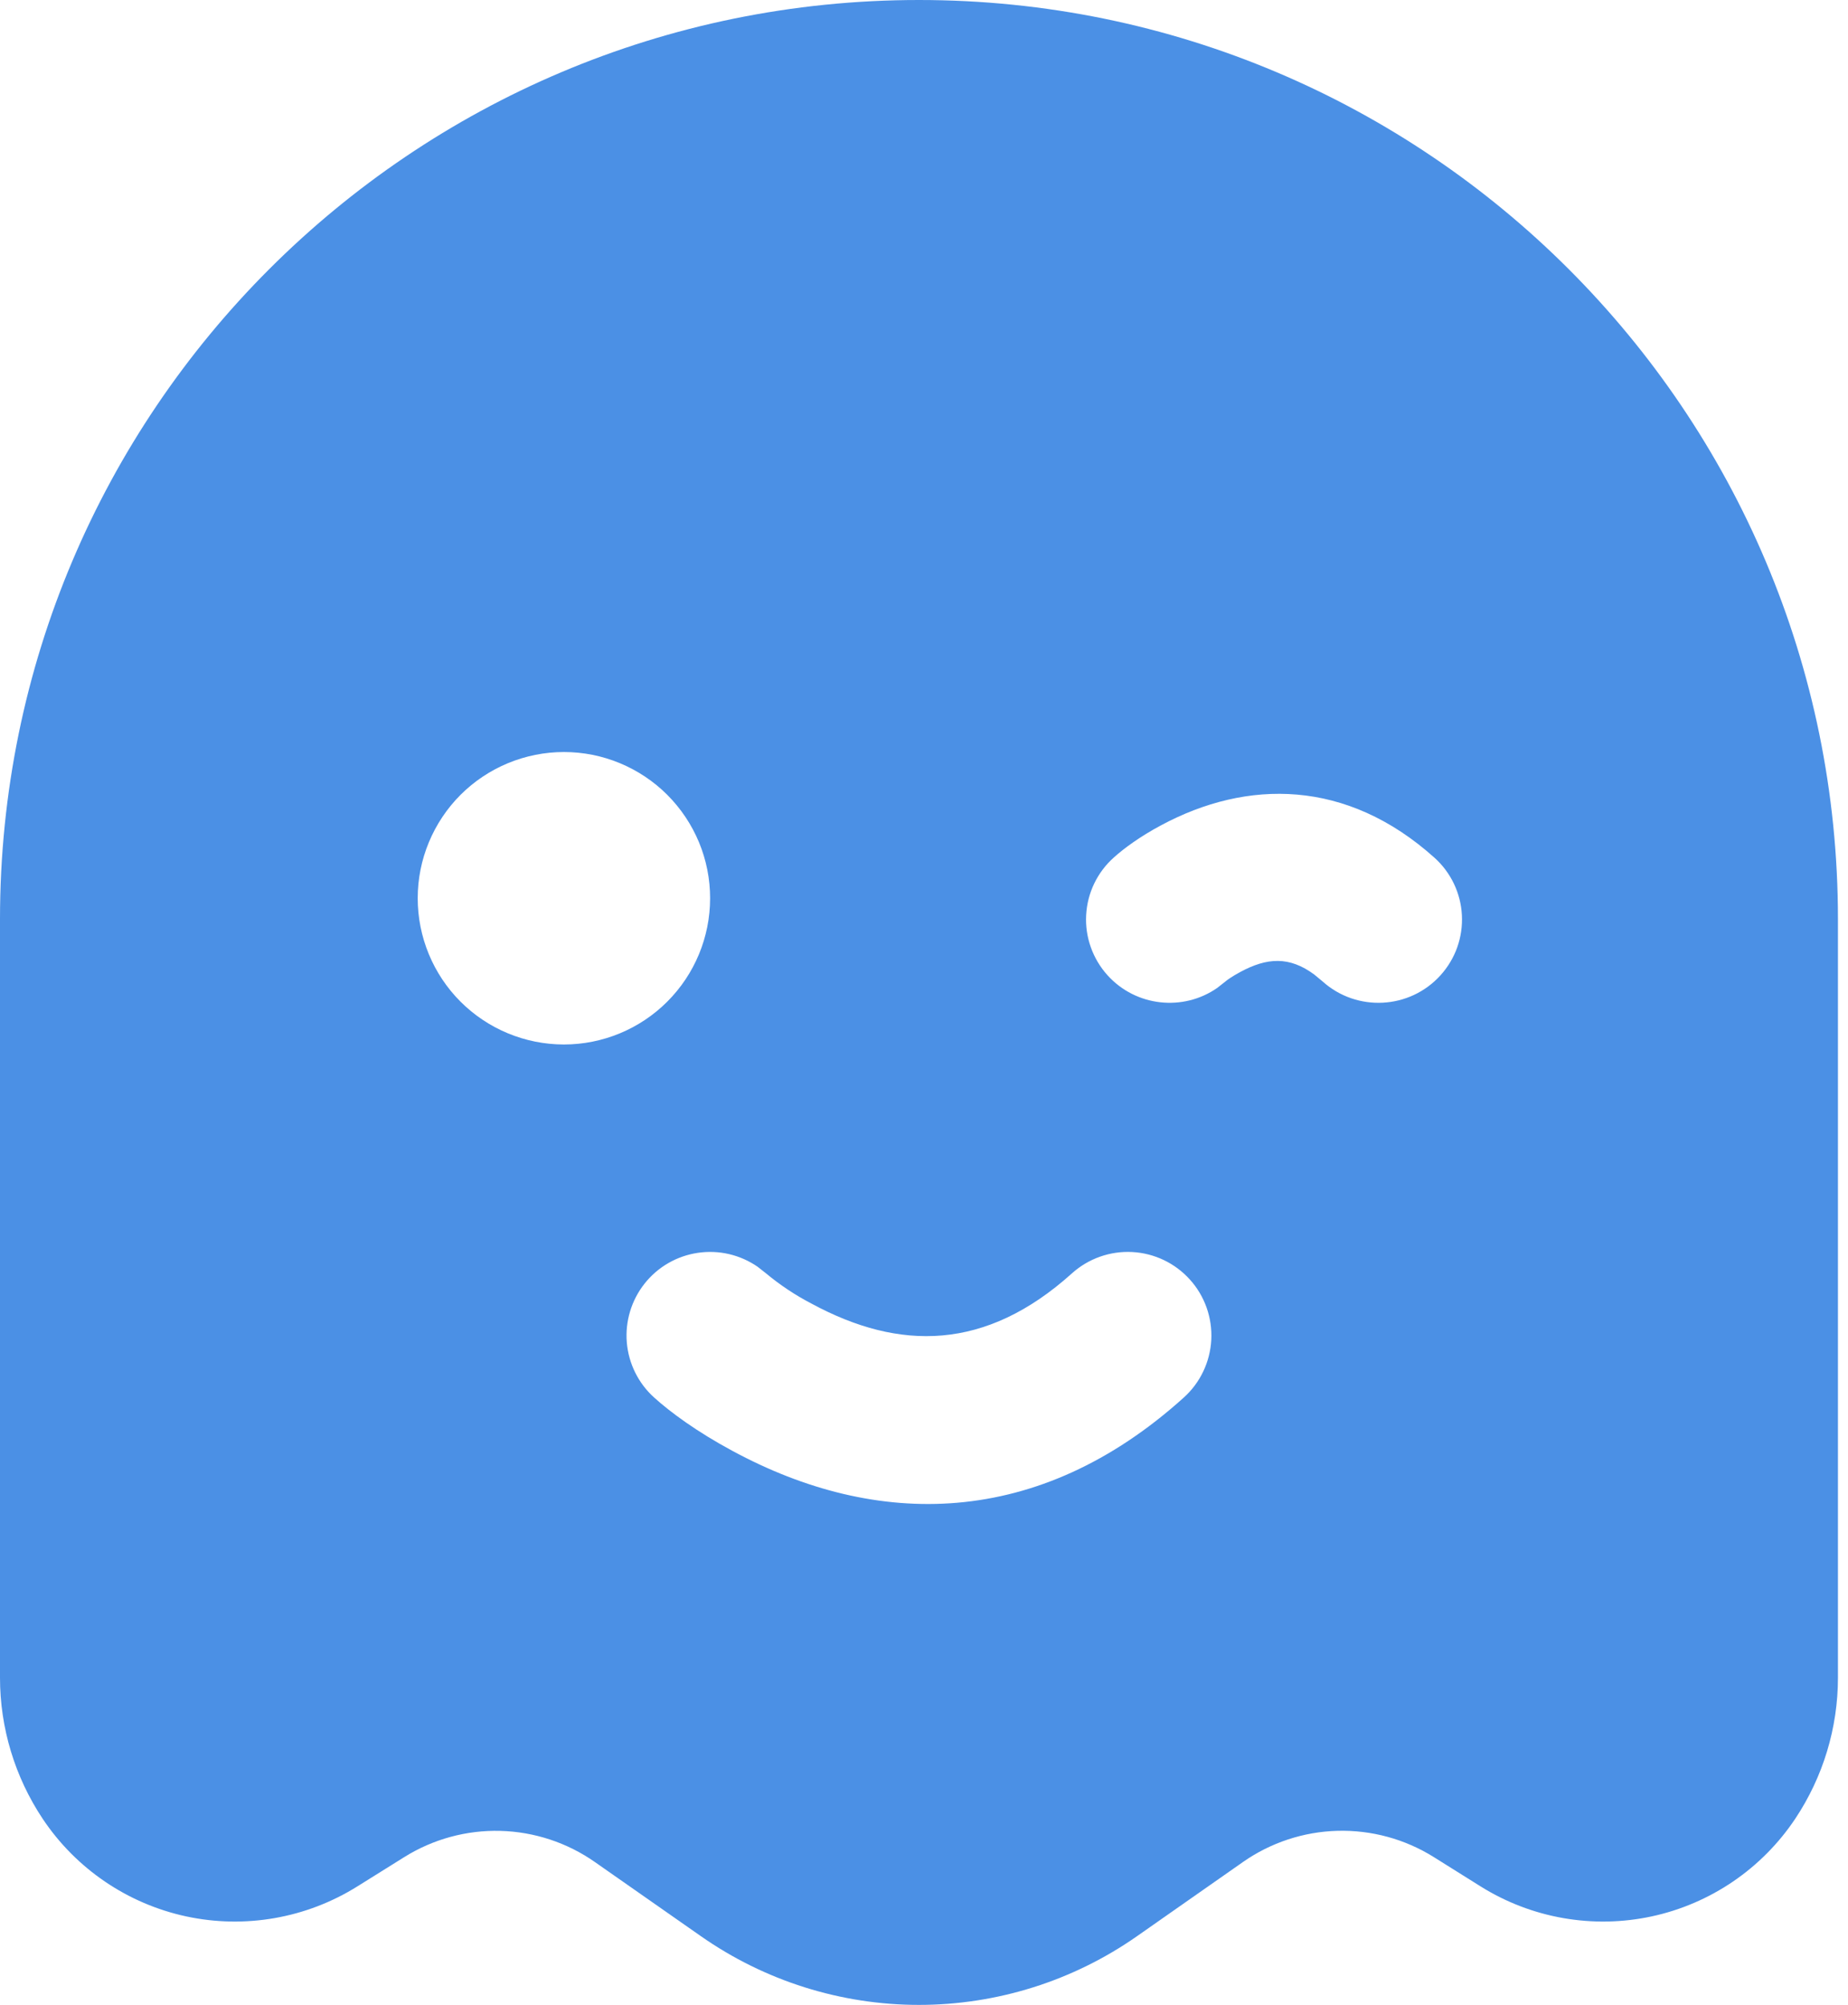 <svg width="59" height="64" viewBox="0 0 59 64" fill="none" xmlns="http://www.w3.org/2000/svg">
<path fill-rule="evenodd" clip-rule="evenodd" d="M29.339 0C13.136 0 0 13.136 0 29.339V53.558C0 55.158 0.475 56.724 1.36 58.055C2.424 59.651 4.069 60.771 5.945 61.175C7.821 61.578 9.781 61.235 11.408 60.218L12.907 59.282C13.825 58.708 14.893 58.417 15.975 58.445C17.058 58.474 18.109 58.82 18.996 59.442L22.375 61.805C24.416 63.234 26.848 64 29.339 64C31.831 64 34.262 63.234 36.303 61.805L39.683 59.439C40.57 58.818 41.621 58.472 42.703 58.443C43.786 58.415 44.853 58.705 45.772 59.279L47.271 60.218C48.898 61.235 50.856 61.578 52.732 61.175C54.607 60.771 56.251 59.653 57.316 58.057C58.204 56.724 58.679 55.158 58.679 53.555V29.339C58.679 13.136 45.543 0 29.339 0ZM22.671 28.675C22.672 28.062 22.551 27.455 22.317 26.889C22.082 26.323 21.738 25.808 21.305 25.374C20.872 24.941 20.357 24.597 19.791 24.362C19.225 24.127 18.618 24.006 18.005 24.006C17.392 24.006 16.785 24.127 16.219 24.361C15.652 24.596 15.138 24.939 14.704 25.372C14.271 25.806 13.927 26.32 13.692 26.887C13.457 27.453 13.336 28.06 13.336 28.673C13.336 29.91 13.827 31.098 14.702 31.974C15.577 32.849 16.764 33.341 18.002 33.342C19.24 33.342 20.428 32.85 21.303 31.975C22.179 31.1 22.671 29.913 22.671 28.675ZM37.989 40.846C37.516 40.32 36.853 40.004 36.147 39.967C35.441 39.93 34.749 40.175 34.223 40.648C31.465 43.129 28.715 43.129 25.915 41.617C25.395 41.347 24.906 41.022 24.456 40.648L24.192 40.44C23.634 40.053 22.951 39.893 22.279 39.993C21.608 40.092 21 40.443 20.579 40.975C20.158 41.507 19.955 42.18 20.012 42.856C20.07 43.532 20.382 44.161 20.887 44.614C21.404 45.081 22.247 45.703 23.381 46.313C27.987 48.805 33.143 48.805 37.792 44.614C38.052 44.38 38.264 44.097 38.415 43.78C38.566 43.464 38.653 43.121 38.672 42.771C38.69 42.421 38.639 42.071 38.522 41.74C38.405 41.41 38.224 41.106 37.989 40.846ZM45.793 27.376C42.993 24.866 39.819 24.866 37.061 26.349C36.394 26.707 35.887 27.078 35.557 27.376C35.296 27.609 35.084 27.892 34.933 28.207C34.782 28.522 34.695 28.864 34.677 29.213C34.658 29.562 34.709 29.911 34.827 30.241C34.944 30.57 35.125 30.873 35.359 31.132C36.266 32.137 37.776 32.292 38.861 31.537L39.125 31.329C39.163 31.294 39.339 31.166 39.597 31.028C40.451 30.566 41.163 30.521 41.958 31.108L42.225 31.329C43.318 32.311 45.007 32.223 45.991 31.132C46.225 30.873 46.407 30.57 46.524 30.241C46.641 29.911 46.691 29.562 46.673 29.213C46.655 28.864 46.568 28.522 46.417 28.207C46.266 27.892 46.054 27.609 45.793 27.376Z" fill="#4B90E5"/>
</svg>
